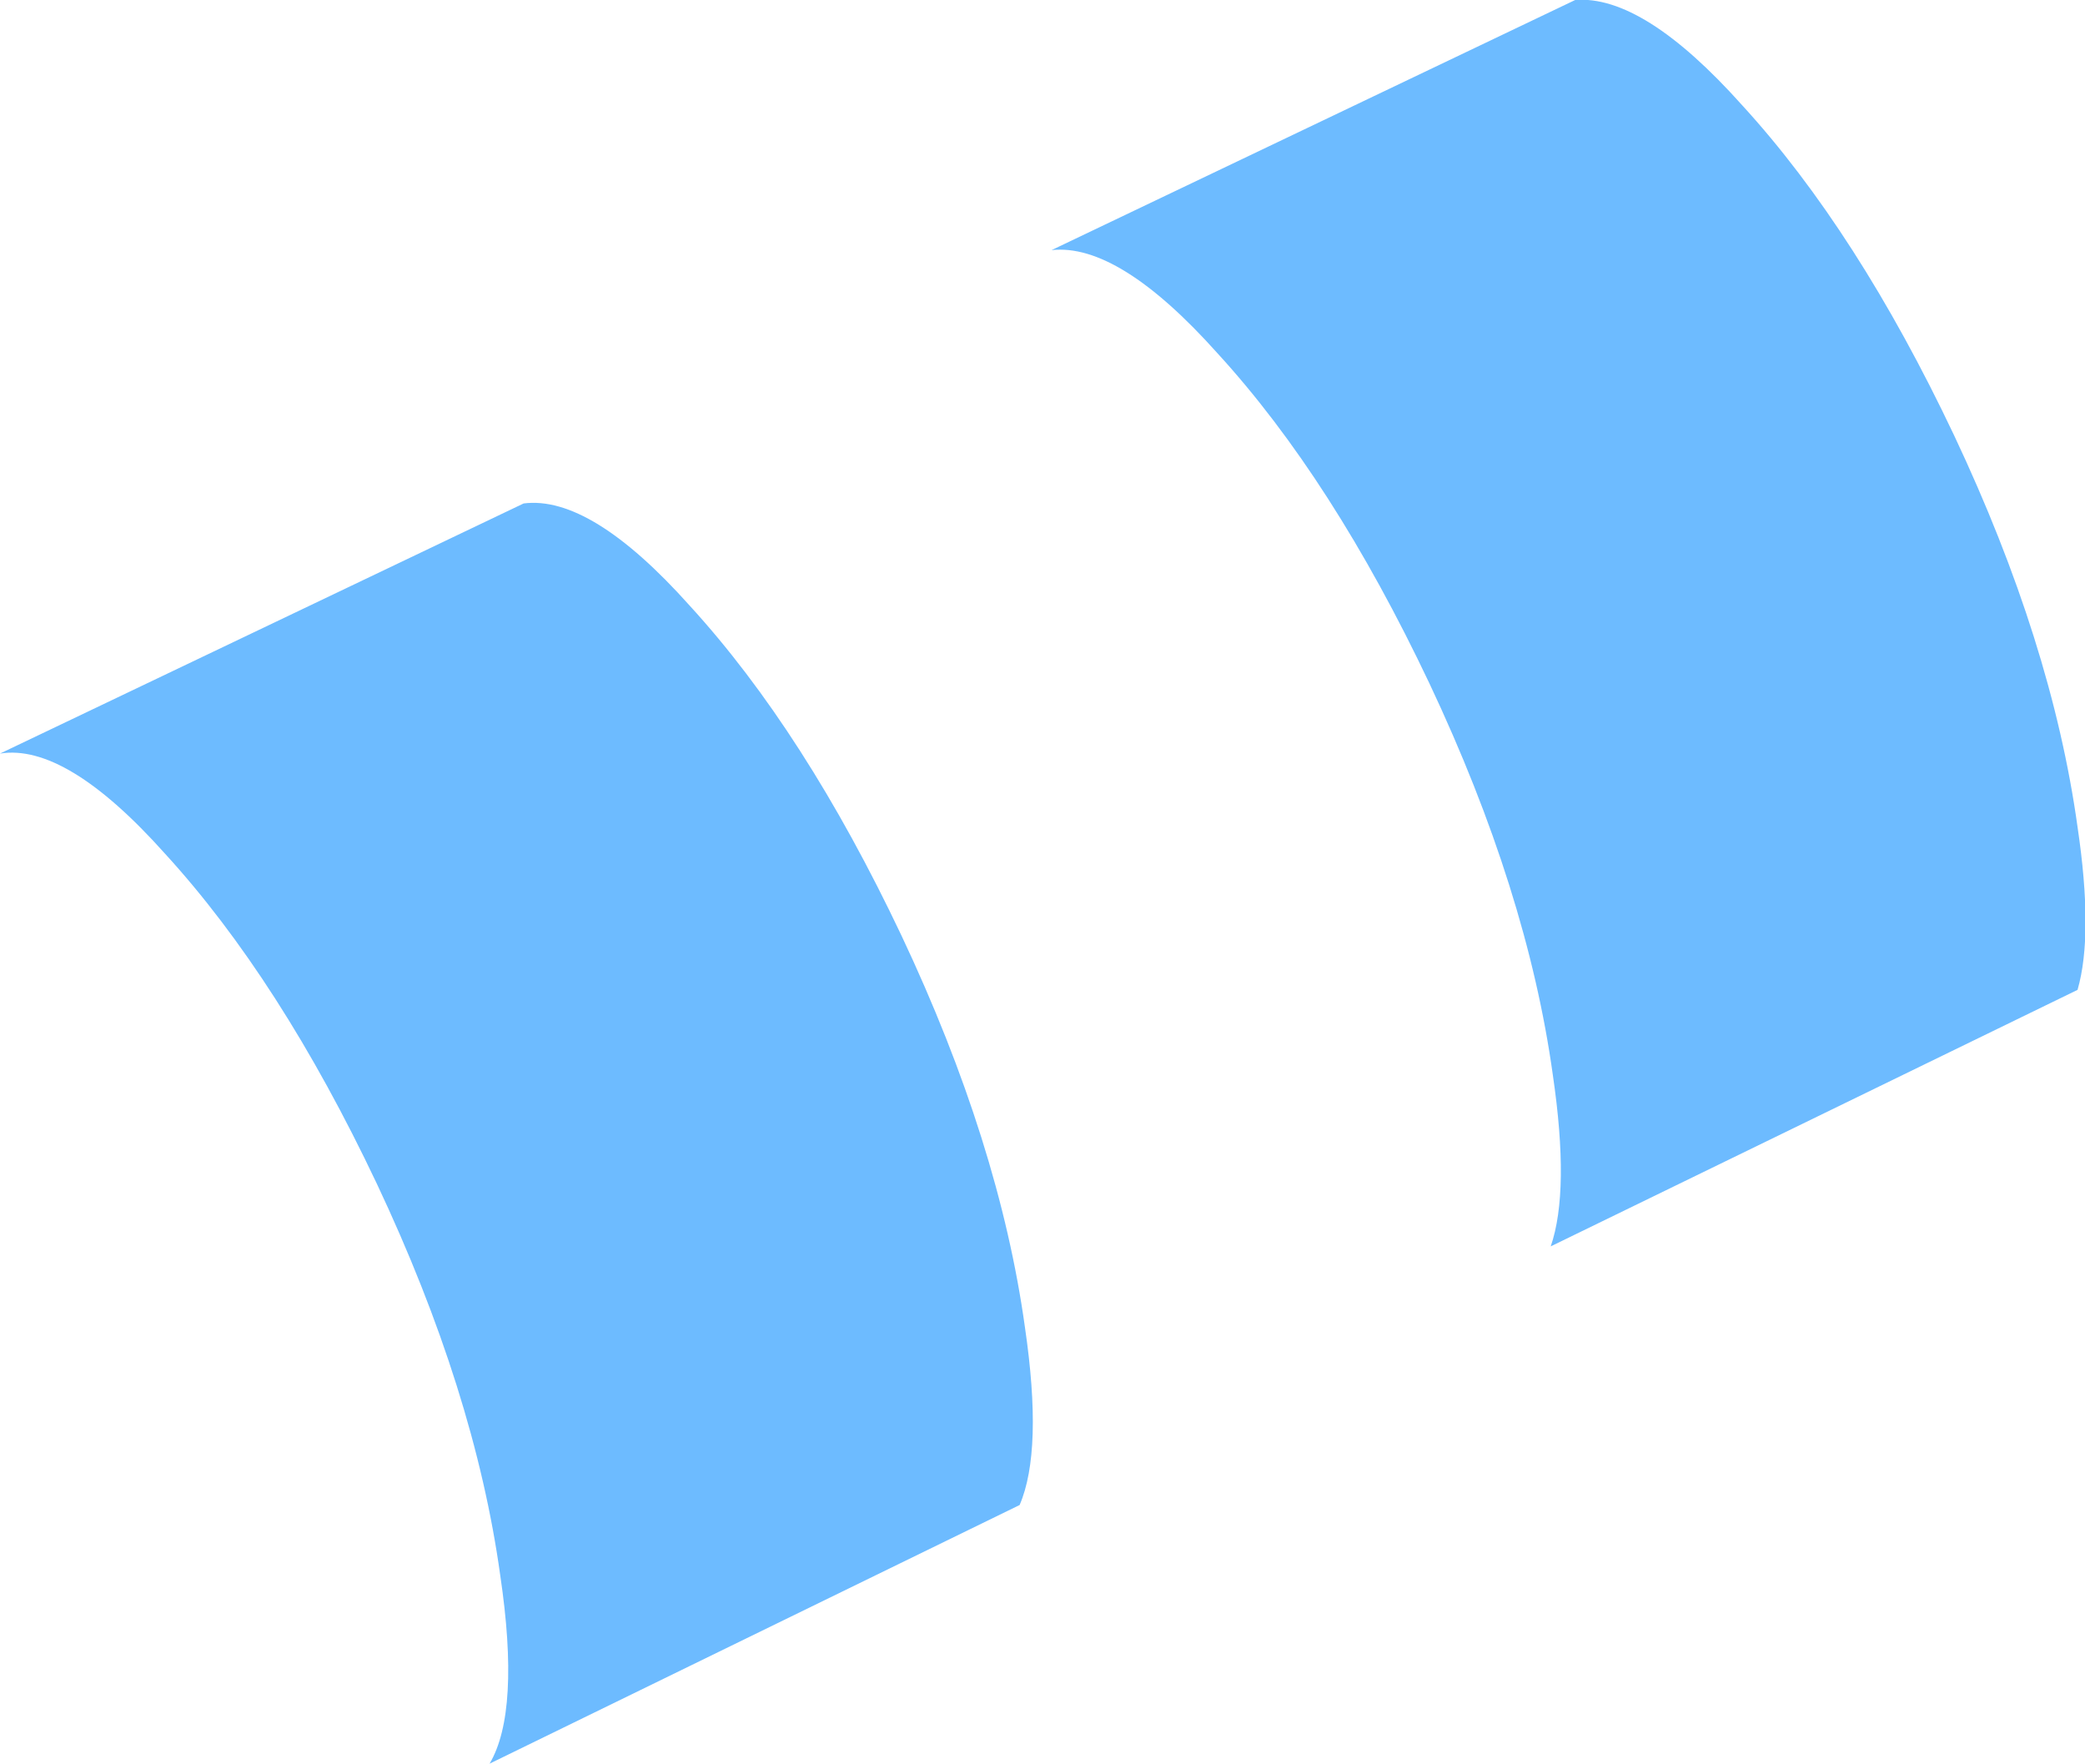 <?xml version="1.0" encoding="UTF-8" standalone="no"?>
<svg xmlns:xlink="http://www.w3.org/1999/xlink" height="82.85px" width="97.95px" xmlns="http://www.w3.org/2000/svg">
  <g transform="matrix(1.0, 0.0, 0.0, 1.0, 48.95, 41.45)">
    <path d="M25.05 -41.45 Q28.25 -41.7 32.9 -36.5 38.3 -30.6 42.85 -21.0 47.45 -11.25 48.65 -2.6 49.4 2.45 48.65 5.05 L23.9 17.1 Q24.8 14.5 24.0 9.05 22.8 0.4 18.2 -9.35 13.65 -18.95 8.25 -24.85 3.6 -30.05 0.45 -29.7 L25.05 -41.45 M-48.95 -6.05 L-24.35 -17.8 Q-21.2 -18.2 -16.55 -13.0 -11.15 -7.1 -6.6 2.5 -2.0 12.25 -0.8 20.9 0.05 26.7 -1.05 29.25 L-25.95 41.4 Q-24.5 38.95 -25.45 32.55 -26.65 23.9 -31.25 14.15 -35.8 4.55 -41.2 -1.35 -45.85 -6.55 -48.95 -6.05" fill="#6dbbff" fill-rule="evenodd" stroke="none"/>
  </g>
</svg>
